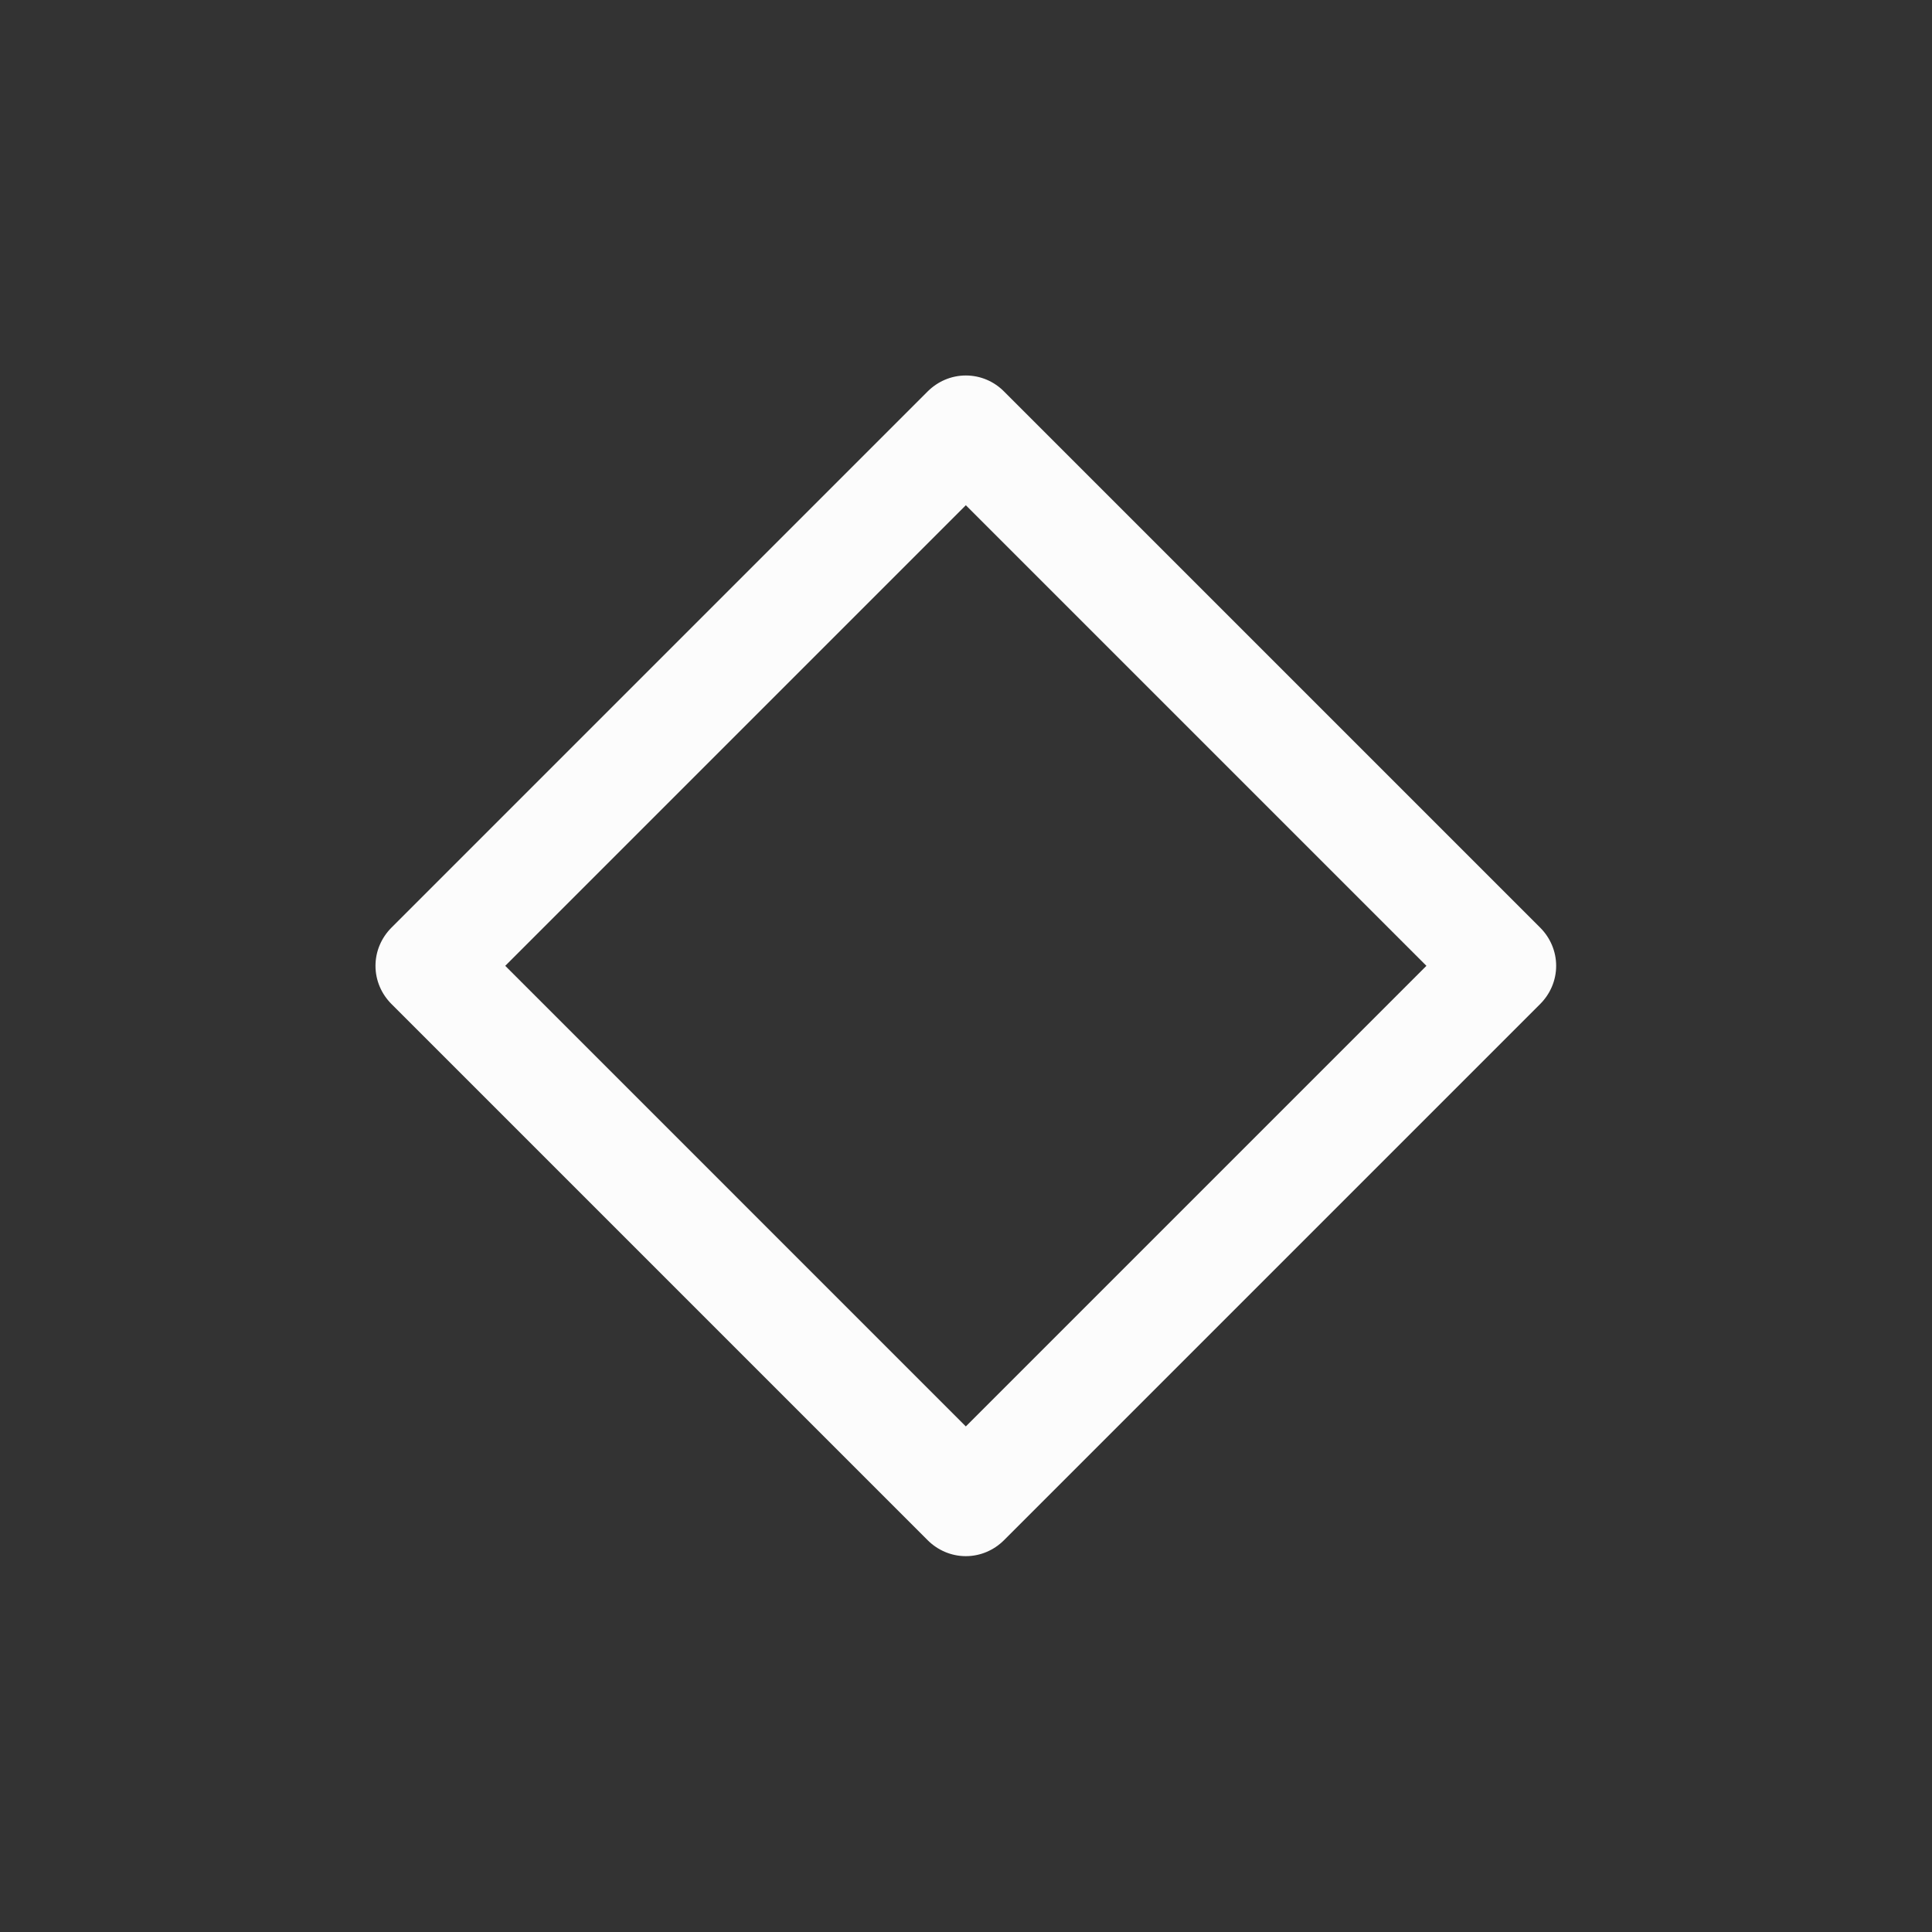 <?xml version='1.0' encoding='UTF-8' standalone='no'?>
<svg baseProfile="tiny" height="5.821mm" version="1.2" viewBox="0 0 22 22" width="5.821mm" xmlns="http://www.w3.org/2000/svg" xmlns:xlink="http://www.w3.org/1999/xlink">
    <rect x="0" y="0" width="22" height="22" fill="#333333" stroke="none"/>
    <style id="current-color-scheme" type="text/css">.ColorScheme-Text {color:#fcfcfc;}</style>
    <title>Qt SVG Document</title>
    <desc>Auto-generated by Klassy window decoration</desc>
    <defs/>
    <g fill="none" fill-rule="evenodd" stroke="black" stroke-linecap="square" stroke-linejoin="bevel" stroke-width="1">
        <g class="ColorScheme-Text" fill="currentColor" fill-opacity="1" font-family="Noto Sans" font-size="13.333" font-style="normal" font-weight="400" stroke="none" transform="matrix(1.222,0,0,1.222,0,0)">
            <path d="M3.646,8.646 L8.646,3.646 C8.737,3.556 8.862,3.499 9,3.499 C9.276,3.499 9.501,3.724 9.501,4 C9.501,4.276 9.276,4.5 9,4.5 C8.862,4.5 8.737,4.444 8.646,4.354 L9.354,3.646 L14.354,8.646 C14.444,8.737 14.501,8.862 14.501,9 C14.501,9.138 14.444,9.263 14.354,9.354 L9.354,14.354 C9.263,14.444 9.138,14.501 9,14.501 C8.862,14.501 8.737,14.444 8.646,14.354 L3.646,9.354 C3.556,9.263 3.499,9.138 3.499,9 C3.499,8.862 3.556,8.737 3.646,8.646 L3.646,8.646 M4.354,8.646 L9.354,13.646 L9,14 L8.646,13.646 L13.646,8.646 L14,9 L13.646,9.354 L8.646,4.354 L9,4 L9.354,4.354 L4.354,9.354 L4,9 L4.354,8.646" fill-rule="nonzero" vector-effect="none"/>
        </g>
    </g>
</svg>
